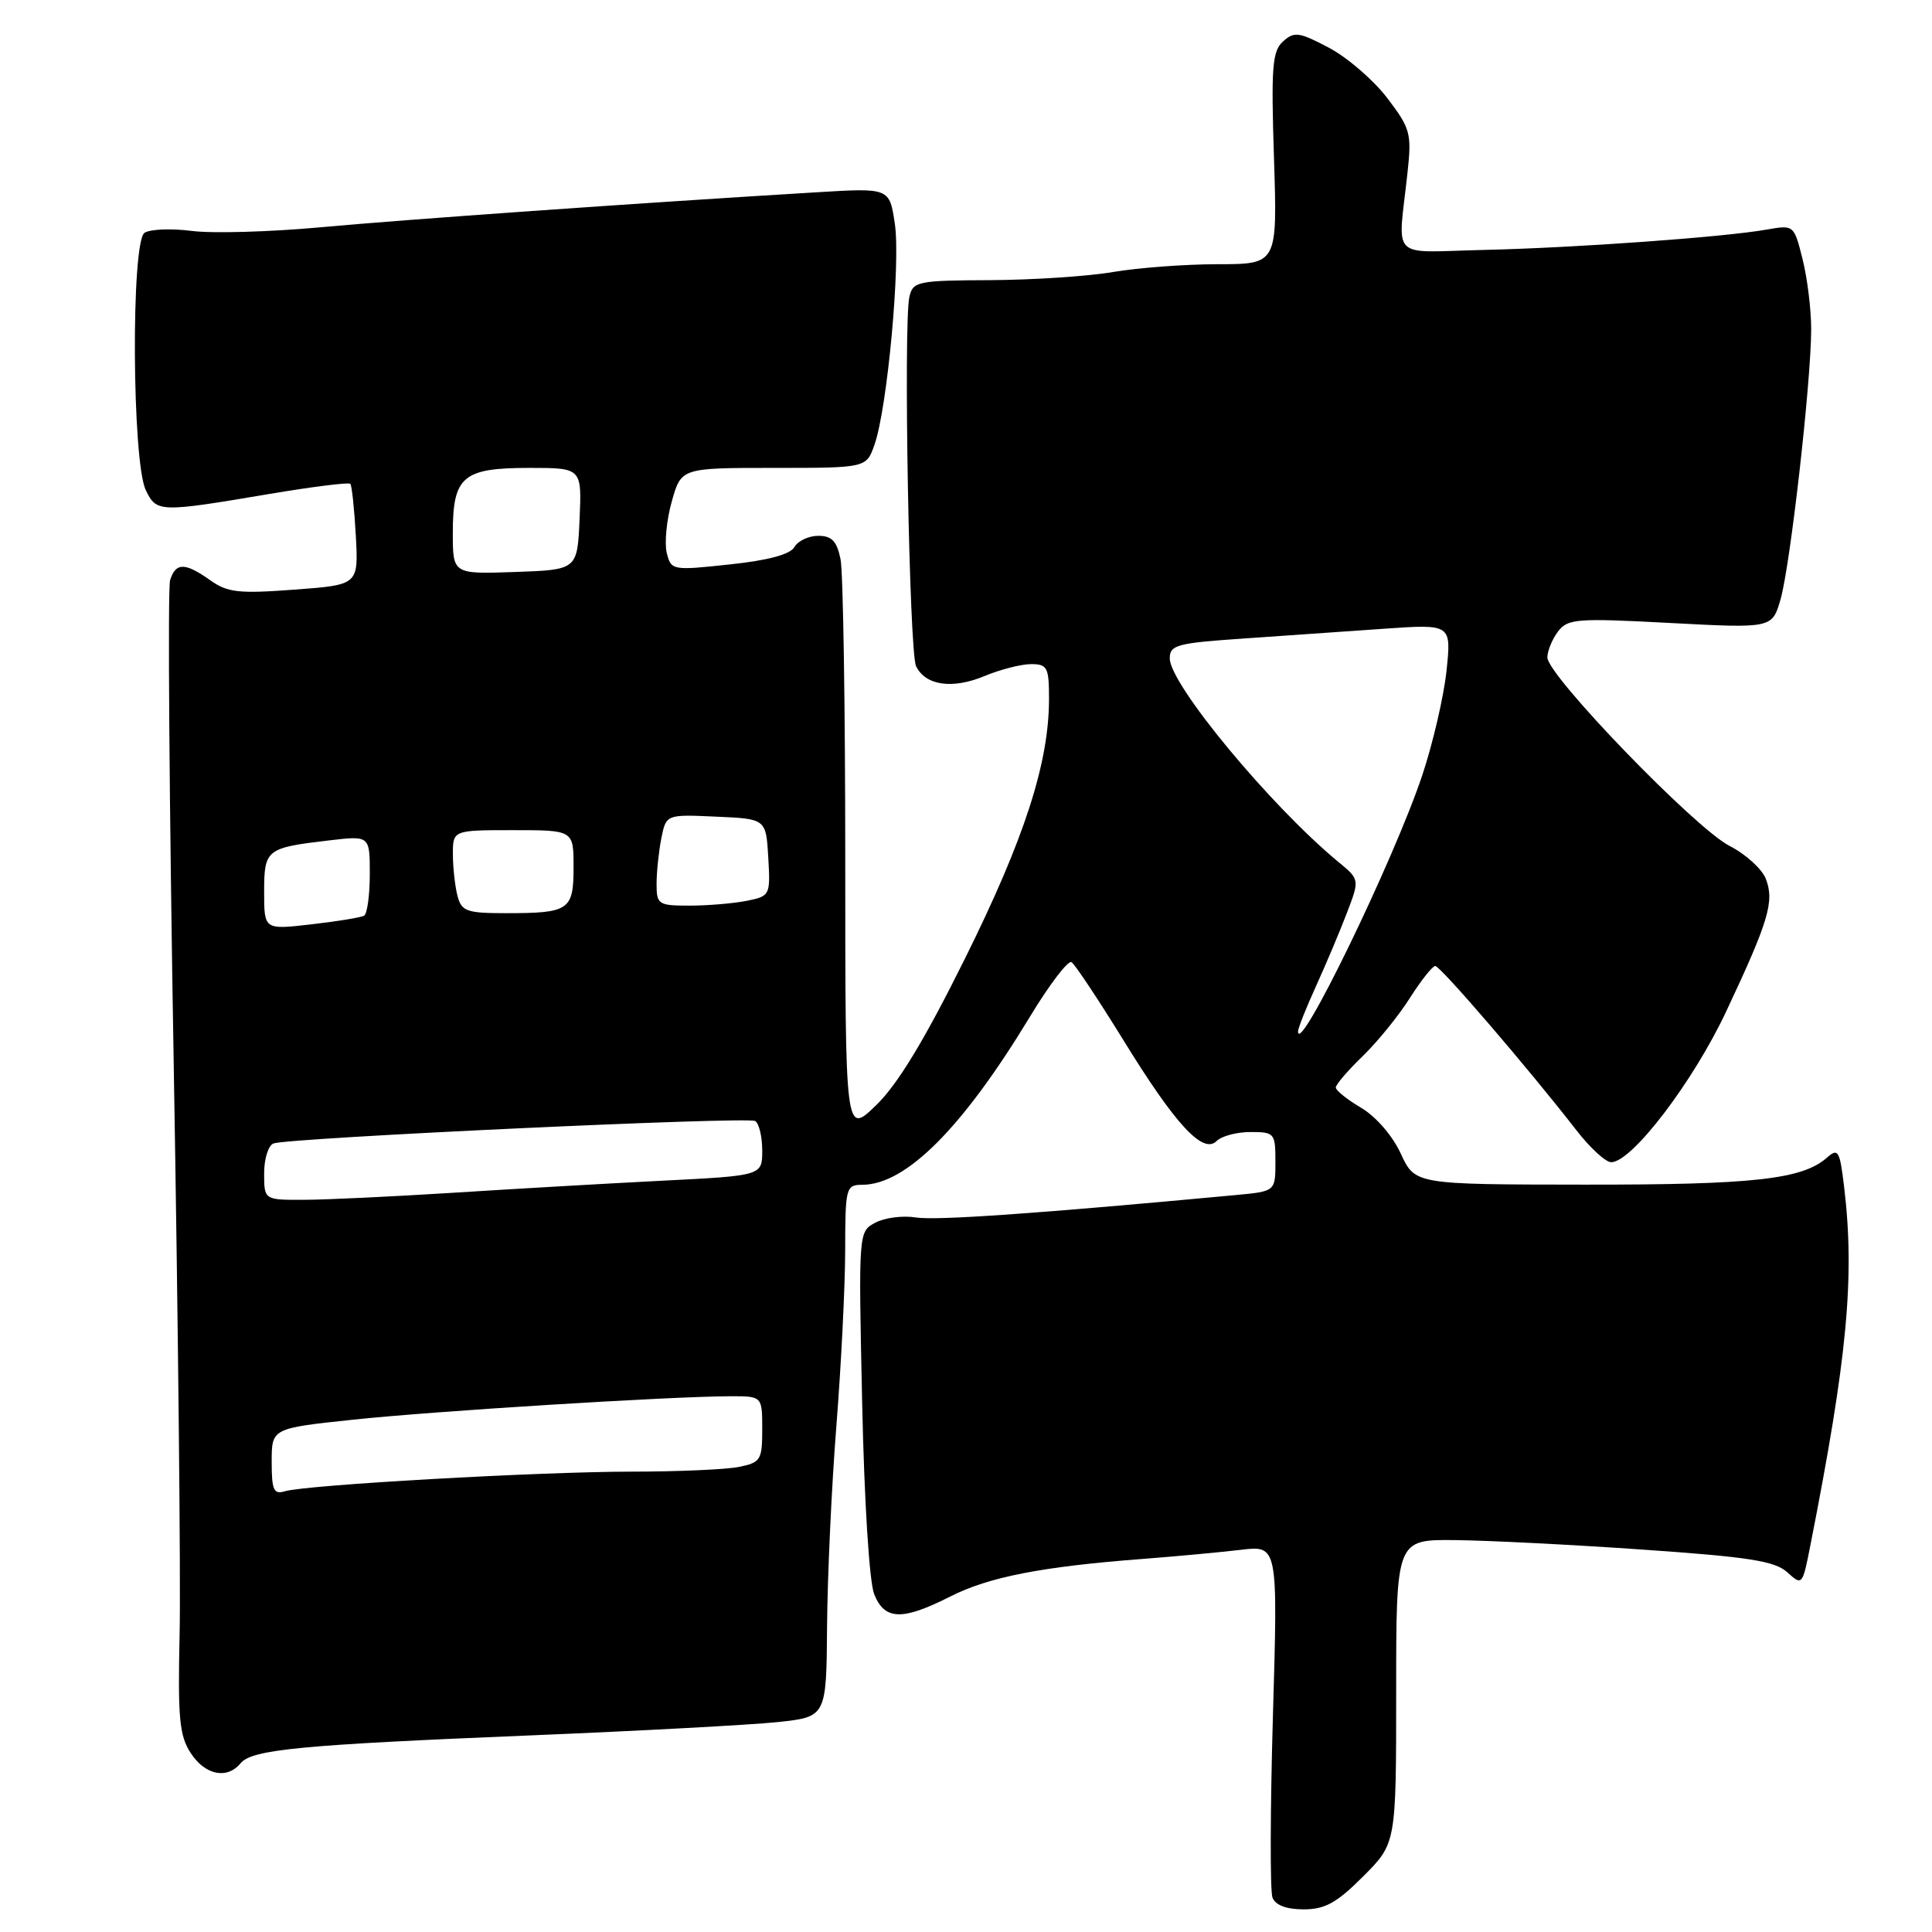 <?xml version="1.0" encoding="UTF-8" standalone="no"?>
<!DOCTYPE svg PUBLIC "-//W3C//DTD SVG 1.1//EN" "http://www.w3.org/Graphics/SVG/1.1/DTD/svg11.dtd" >
<svg xmlns="http://www.w3.org/2000/svg" xmlns:xlink="http://www.w3.org/1999/xlink" version="1.1" viewBox="0 0 256 256">
 <g >
 <path fill="currentColor"
d=" M 180.63 248.63 C 185.00 244.26 185.00 244.26 185.00 224.13 C 185.00 204.00 185.00 204.00 192.75 204.07 C 197.01 204.11 208.22 204.67 217.65 205.33 C 231.72 206.30 235.17 206.84 236.82 208.33 C 238.80 210.13 238.84 210.08 239.87 204.83 C 244.80 179.83 245.79 169.23 244.35 157.22 C 243.78 152.47 243.56 152.09 242.11 153.37 C 238.85 156.27 232.39 156.99 210.00 156.97 C 187.50 156.95 187.50 156.95 185.61 152.86 C 184.52 150.49 182.31 147.94 180.36 146.79 C 178.51 145.70 177.00 144.49 177.00 144.10 C 177.00 143.71 178.60 141.84 180.56 139.95 C 182.52 138.05 185.33 134.59 186.81 132.25 C 188.29 129.92 189.81 128.00 190.18 128.00 C 190.86 128.00 202.53 141.58 208.87 149.75 C 210.68 152.09 212.76 154.00 213.49 154.00 C 216.23 154.00 224.35 143.35 228.74 134.00 C 234.36 122.05 235.13 119.47 233.99 116.47 C 233.49 115.16 231.33 113.19 229.18 112.09 C 224.61 109.76 204.99 89.45 205.03 87.10 C 205.05 86.22 205.69 84.67 206.45 83.67 C 207.73 81.98 208.94 81.89 221.34 82.55 C 234.83 83.26 234.83 83.26 235.94 79.38 C 237.23 74.85 239.97 50.69 239.99 43.69 C 240.00 41.05 239.48 36.84 238.85 34.34 C 237.71 29.80 237.70 29.79 234.10 30.42 C 228.47 31.42 208.61 32.85 196.50 33.12 C 183.98 33.41 185.22 34.68 186.50 22.90 C 187.07 17.66 186.89 17.02 183.80 12.97 C 181.99 10.60 178.51 7.60 176.08 6.32 C 172.14 4.24 171.49 4.15 170.01 5.49 C 168.58 6.78 168.42 8.86 168.81 20.99 C 169.26 35.00 169.26 35.00 161.38 35.01 C 157.05 35.01 150.80 35.48 147.50 36.04 C 144.20 36.61 136.89 37.09 131.25 37.12 C 121.57 37.16 120.97 37.29 120.50 39.33 C 119.69 42.88 120.48 86.35 121.38 88.26 C 122.61 90.84 126.20 91.36 130.48 89.57 C 132.55 88.71 135.31 88.00 136.62 88.00 C 138.78 88.00 139.00 88.42 139.00 92.61 C 139.00 101.09 135.74 111.15 127.87 127.00 C 122.48 137.86 118.95 143.68 116.09 146.45 C 112.00 150.41 112.00 150.41 112.00 113.83 C 112.00 93.71 111.72 75.84 111.38 74.12 C 110.89 71.70 110.23 71.00 108.42 71.00 C 107.15 71.00 105.73 71.67 105.27 72.48 C 104.72 73.46 101.81 74.25 96.69 74.79 C 89.08 75.61 88.93 75.58 88.35 73.27 C 88.03 71.98 88.32 68.91 89.01 66.46 C 90.26 62.00 90.26 62.00 102.53 62.00 C 114.80 62.00 114.80 62.00 115.88 58.91 C 117.59 54.00 119.35 34.85 118.57 29.64 C 117.86 24.89 117.86 24.89 108.18 25.48 C 84.34 26.92 53.49 29.10 42.42 30.12 C 35.78 30.73 28.13 30.95 25.42 30.60 C 22.72 30.25 19.89 30.36 19.15 30.85 C 17.35 32.04 17.49 61.18 19.32 64.95 C 20.76 67.91 21.07 67.92 35.77 65.44 C 41.42 64.49 46.21 63.89 46.42 64.11 C 46.62 64.32 46.95 67.42 47.15 71.00 C 47.50 77.50 47.50 77.50 39.00 78.13 C 31.64 78.68 30.14 78.52 27.85 76.88 C 24.50 74.51 23.29 74.51 22.54 76.87 C 22.21 77.90 22.43 106.82 23.02 141.12 C 23.61 175.43 23.96 209.37 23.80 216.55 C 23.55 227.67 23.77 230.01 25.28 232.30 C 27.19 235.22 30.08 235.81 31.88 233.64 C 33.40 231.81 39.80 231.20 70.50 229.94 C 84.80 229.35 99.42 228.56 103.00 228.19 C 109.50 227.50 109.50 227.50 109.59 215.50 C 109.64 208.90 110.19 196.97 110.82 189.00 C 111.45 181.03 111.98 170.56 111.99 165.75 C 112.00 157.35 112.09 157.00 114.25 156.99 C 120.04 156.98 127.52 149.49 136.46 134.74 C 139.04 130.47 141.53 127.21 141.98 127.49 C 142.43 127.77 145.50 132.39 148.81 137.75 C 155.75 149.04 159.41 152.99 161.21 151.19 C 161.87 150.53 163.88 150.00 165.70 150.00 C 168.87 150.00 169.00 150.15 169.00 153.93 C 169.00 157.86 169.00 157.86 163.75 158.35 C 137.43 160.81 124.01 161.75 121.36 161.32 C 119.64 161.04 117.22 161.35 115.99 162.01 C 113.75 163.20 113.75 163.20 114.24 185.85 C 114.52 198.96 115.19 209.66 115.84 211.25 C 117.23 214.70 119.55 214.77 125.93 211.54 C 131.03 208.95 138.13 207.57 151.50 206.56 C 155.90 206.22 161.71 205.68 164.41 205.36 C 169.33 204.77 169.33 204.77 168.67 227.32 C 168.31 239.72 168.28 250.57 168.61 251.44 C 169.00 252.45 170.46 253.00 172.74 253.00 C 175.57 253.00 177.13 252.14 180.63 248.63 Z  M 36.00 193.70 C 36.00 189.26 36.00 189.26 46.75 188.12 C 57.44 186.98 88.64 185.04 96.75 185.01 C 101.00 185.00 101.00 185.00 101.00 189.38 C 101.00 193.47 100.80 193.79 97.88 194.38 C 96.16 194.72 89.74 195.00 83.62 195.00 C 71.37 195.01 40.51 196.76 37.75 197.60 C 36.27 198.05 36.00 197.46 36.00 193.70 Z  M 35.00 155.47 C 35.00 153.53 35.56 151.75 36.25 151.51 C 38.45 150.76 99.08 147.93 100.06 148.54 C 100.58 148.86 101.00 150.62 101.00 152.45 C 101.00 155.78 101.00 155.78 87.75 156.45 C 80.46 156.82 67.97 157.54 60.00 158.05 C 52.02 158.55 43.14 158.98 40.25 158.98 C 35.00 159.00 35.00 159.00 35.00 155.47 Z  M 172.00 136.66 C 172.00 136.23 173.07 133.54 174.37 130.69 C 175.67 127.83 177.51 123.48 178.45 121.02 C 180.17 116.54 180.17 116.54 177.33 114.20 C 168.34 106.77 155.00 90.67 155.00 87.24 C 155.00 85.46 155.94 85.21 164.75 84.61 C 170.11 84.24 178.51 83.66 183.41 83.31 C 192.32 82.69 192.32 82.69 191.67 88.89 C 191.31 92.29 189.86 98.53 188.45 102.75 C 184.67 114.02 172.00 140.13 172.00 136.66 Z  M 35.00 118.21 C 35.00 112.54 35.26 112.34 43.59 111.36 C 49.00 110.72 49.00 110.72 49.00 115.80 C 49.00 118.60 48.66 121.08 48.25 121.33 C 47.84 121.57 44.69 122.09 41.25 122.48 C 35.00 123.20 35.00 123.20 35.00 118.21 Z  M 60.63 118.75 C 60.30 117.51 60.02 115.04 60.01 113.25 C 60.00 110.00 60.00 110.00 68.00 110.00 C 76.00 110.00 76.00 110.00 76.00 114.89 C 76.00 120.62 75.44 121.00 67.03 121.00 C 61.86 121.00 61.17 120.76 60.63 118.75 Z  M 87.00 117.12 C 87.00 115.54 87.29 112.82 87.63 111.08 C 88.27 107.91 88.27 107.91 94.88 108.21 C 101.50 108.50 101.50 108.50 101.80 113.62 C 102.09 118.64 102.04 118.74 98.92 119.37 C 97.18 119.71 93.78 120.00 91.38 120.00 C 87.22 120.00 87.00 119.85 87.00 117.12 Z  M 60.00 70.61 C 60.00 63.12 61.32 62.00 70.12 62.00 C 77.09 62.00 77.09 62.00 76.80 68.75 C 76.50 75.50 76.50 75.50 68.25 75.79 C 60.00 76.08 60.00 76.08 60.00 70.61 Z "/>
</g>
</svg>